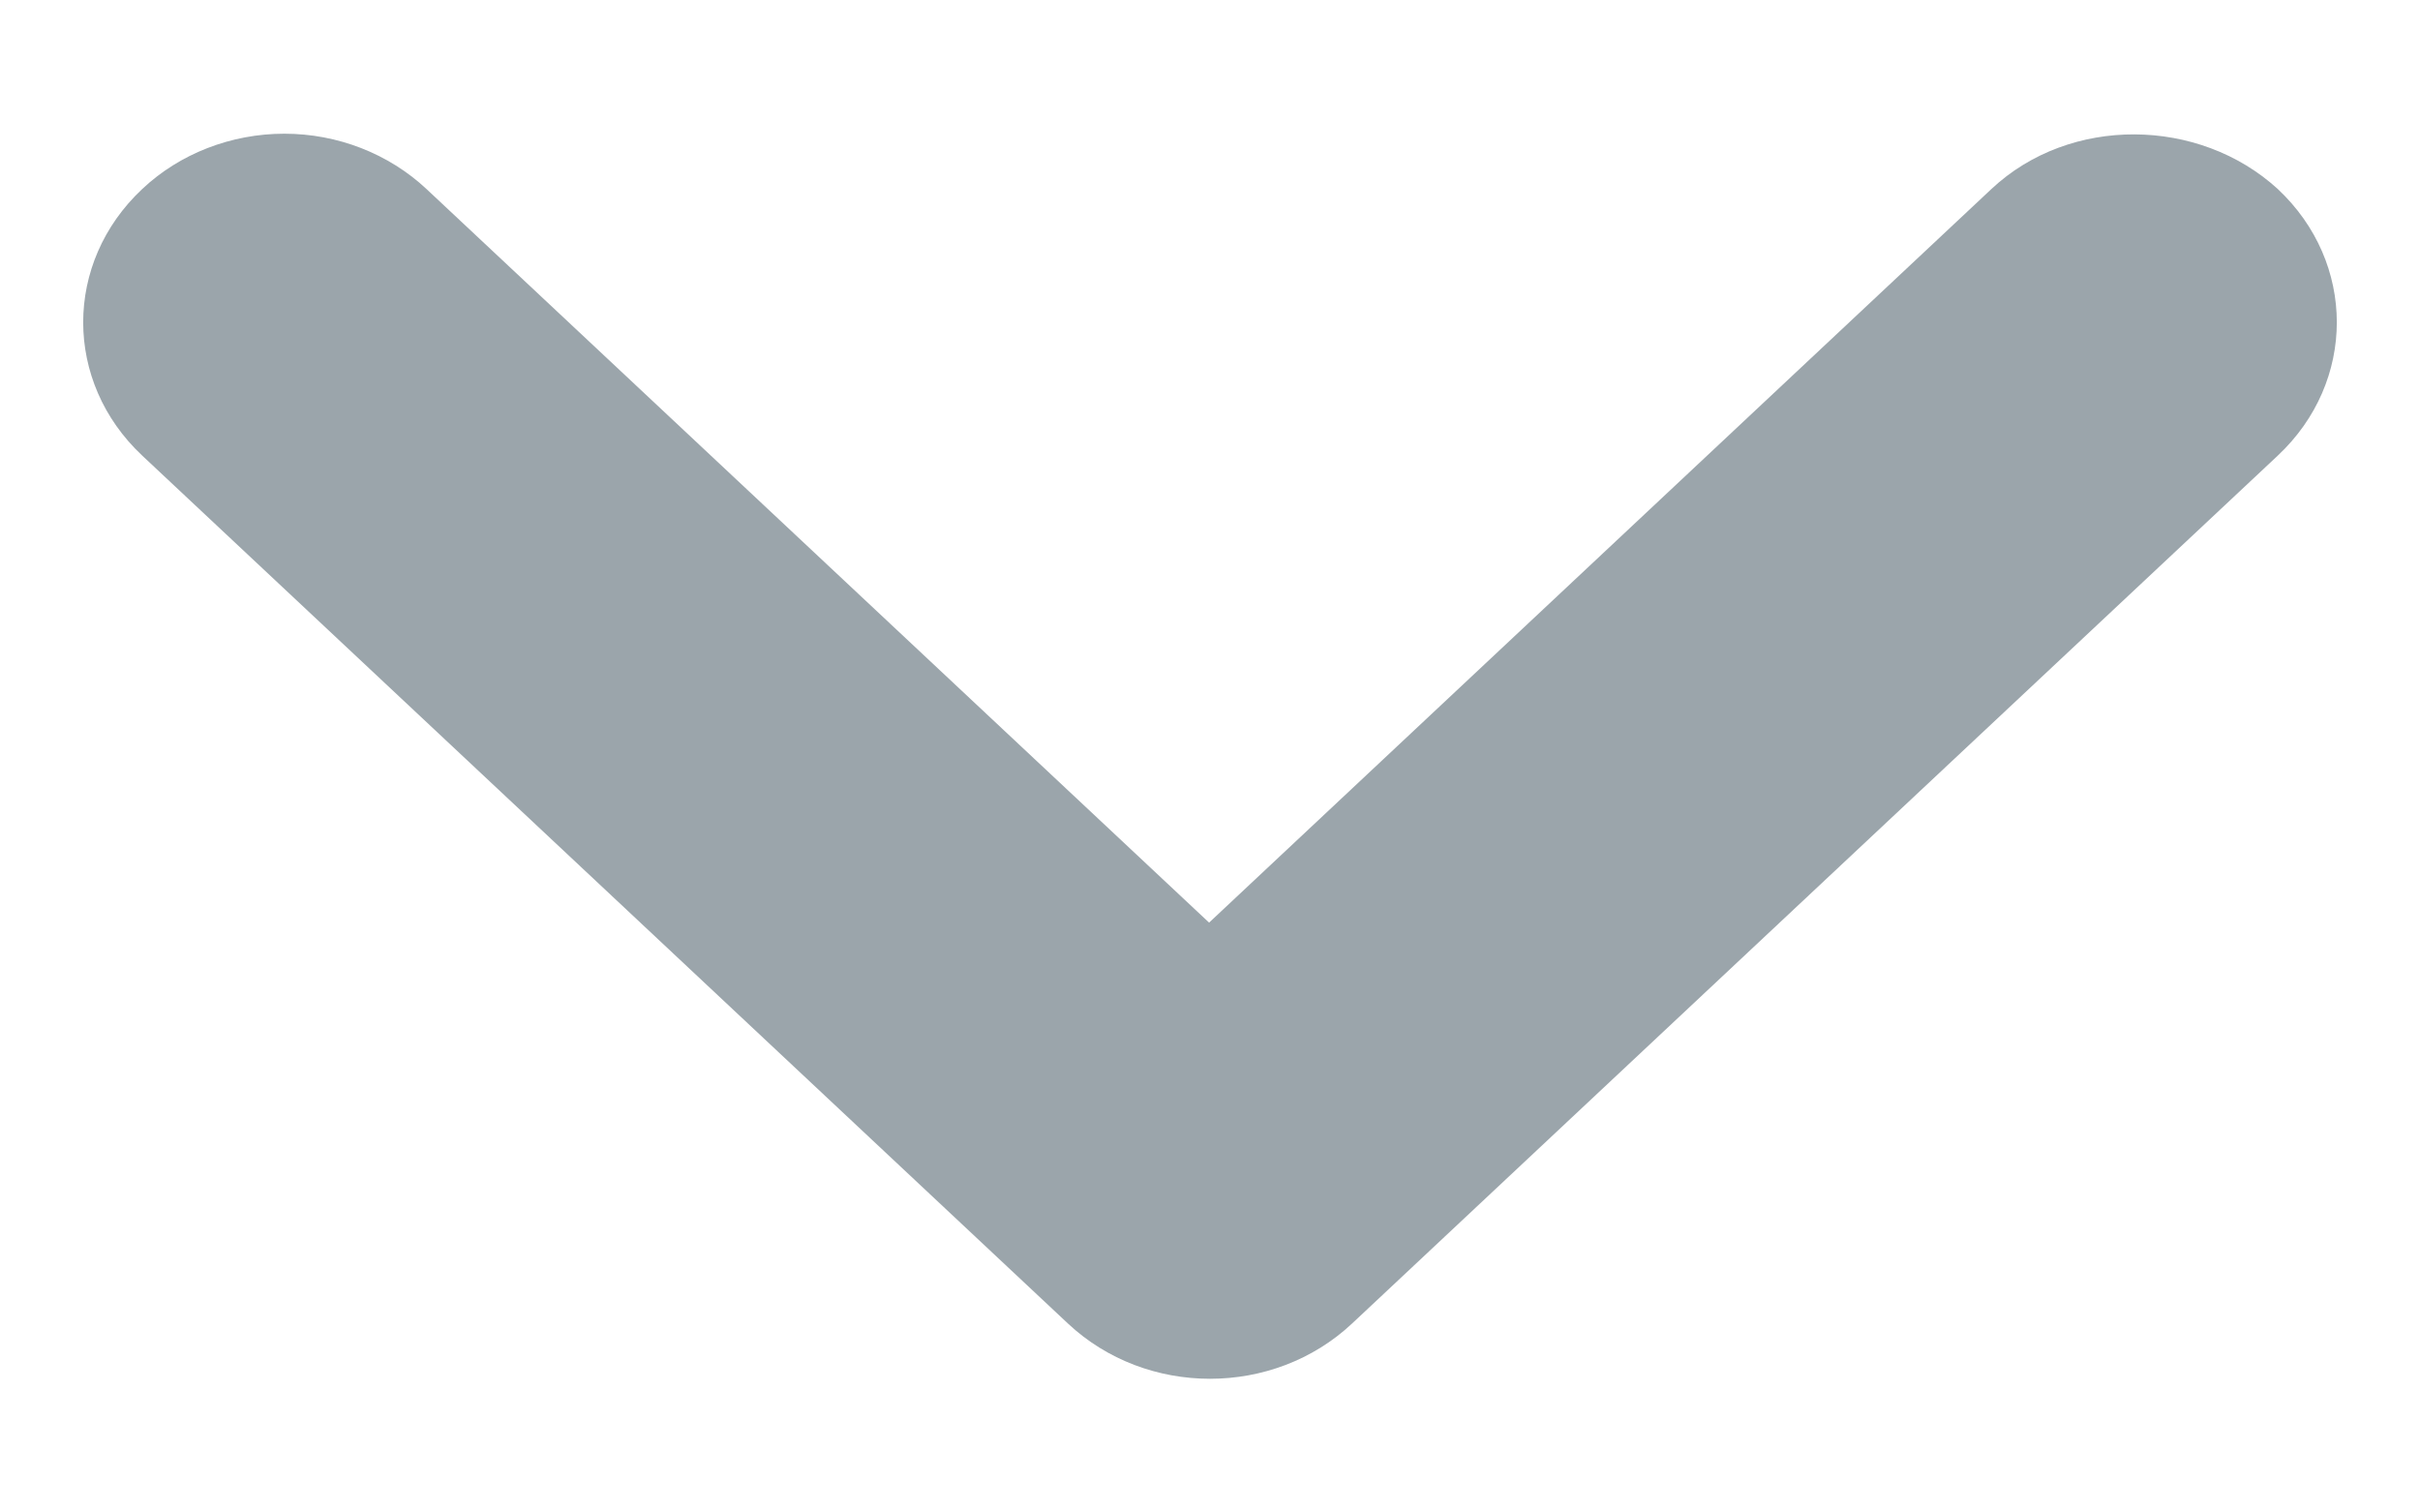 <svg width="8" height="5" viewBox="0 0 8 5" fill="none" xmlns="http://www.w3.org/2000/svg">
<path d="M6.583 0.625L3.997 3.05L1.41 0.625C1.285 0.508 1.116 0.442 0.94 0.442C0.764 0.442 0.594 0.508 0.47 0.625C0.21 0.869 0.21 1.262 0.47 1.506L3.53 4.375C3.79 4.619 4.21 4.619 4.47 4.375L7.53 1.506C7.79 1.262 7.79 0.869 7.53 0.625C7.27 0.387 6.843 0.381 6.583 0.625Z" fill="#9BA5AB"/>
</svg>
